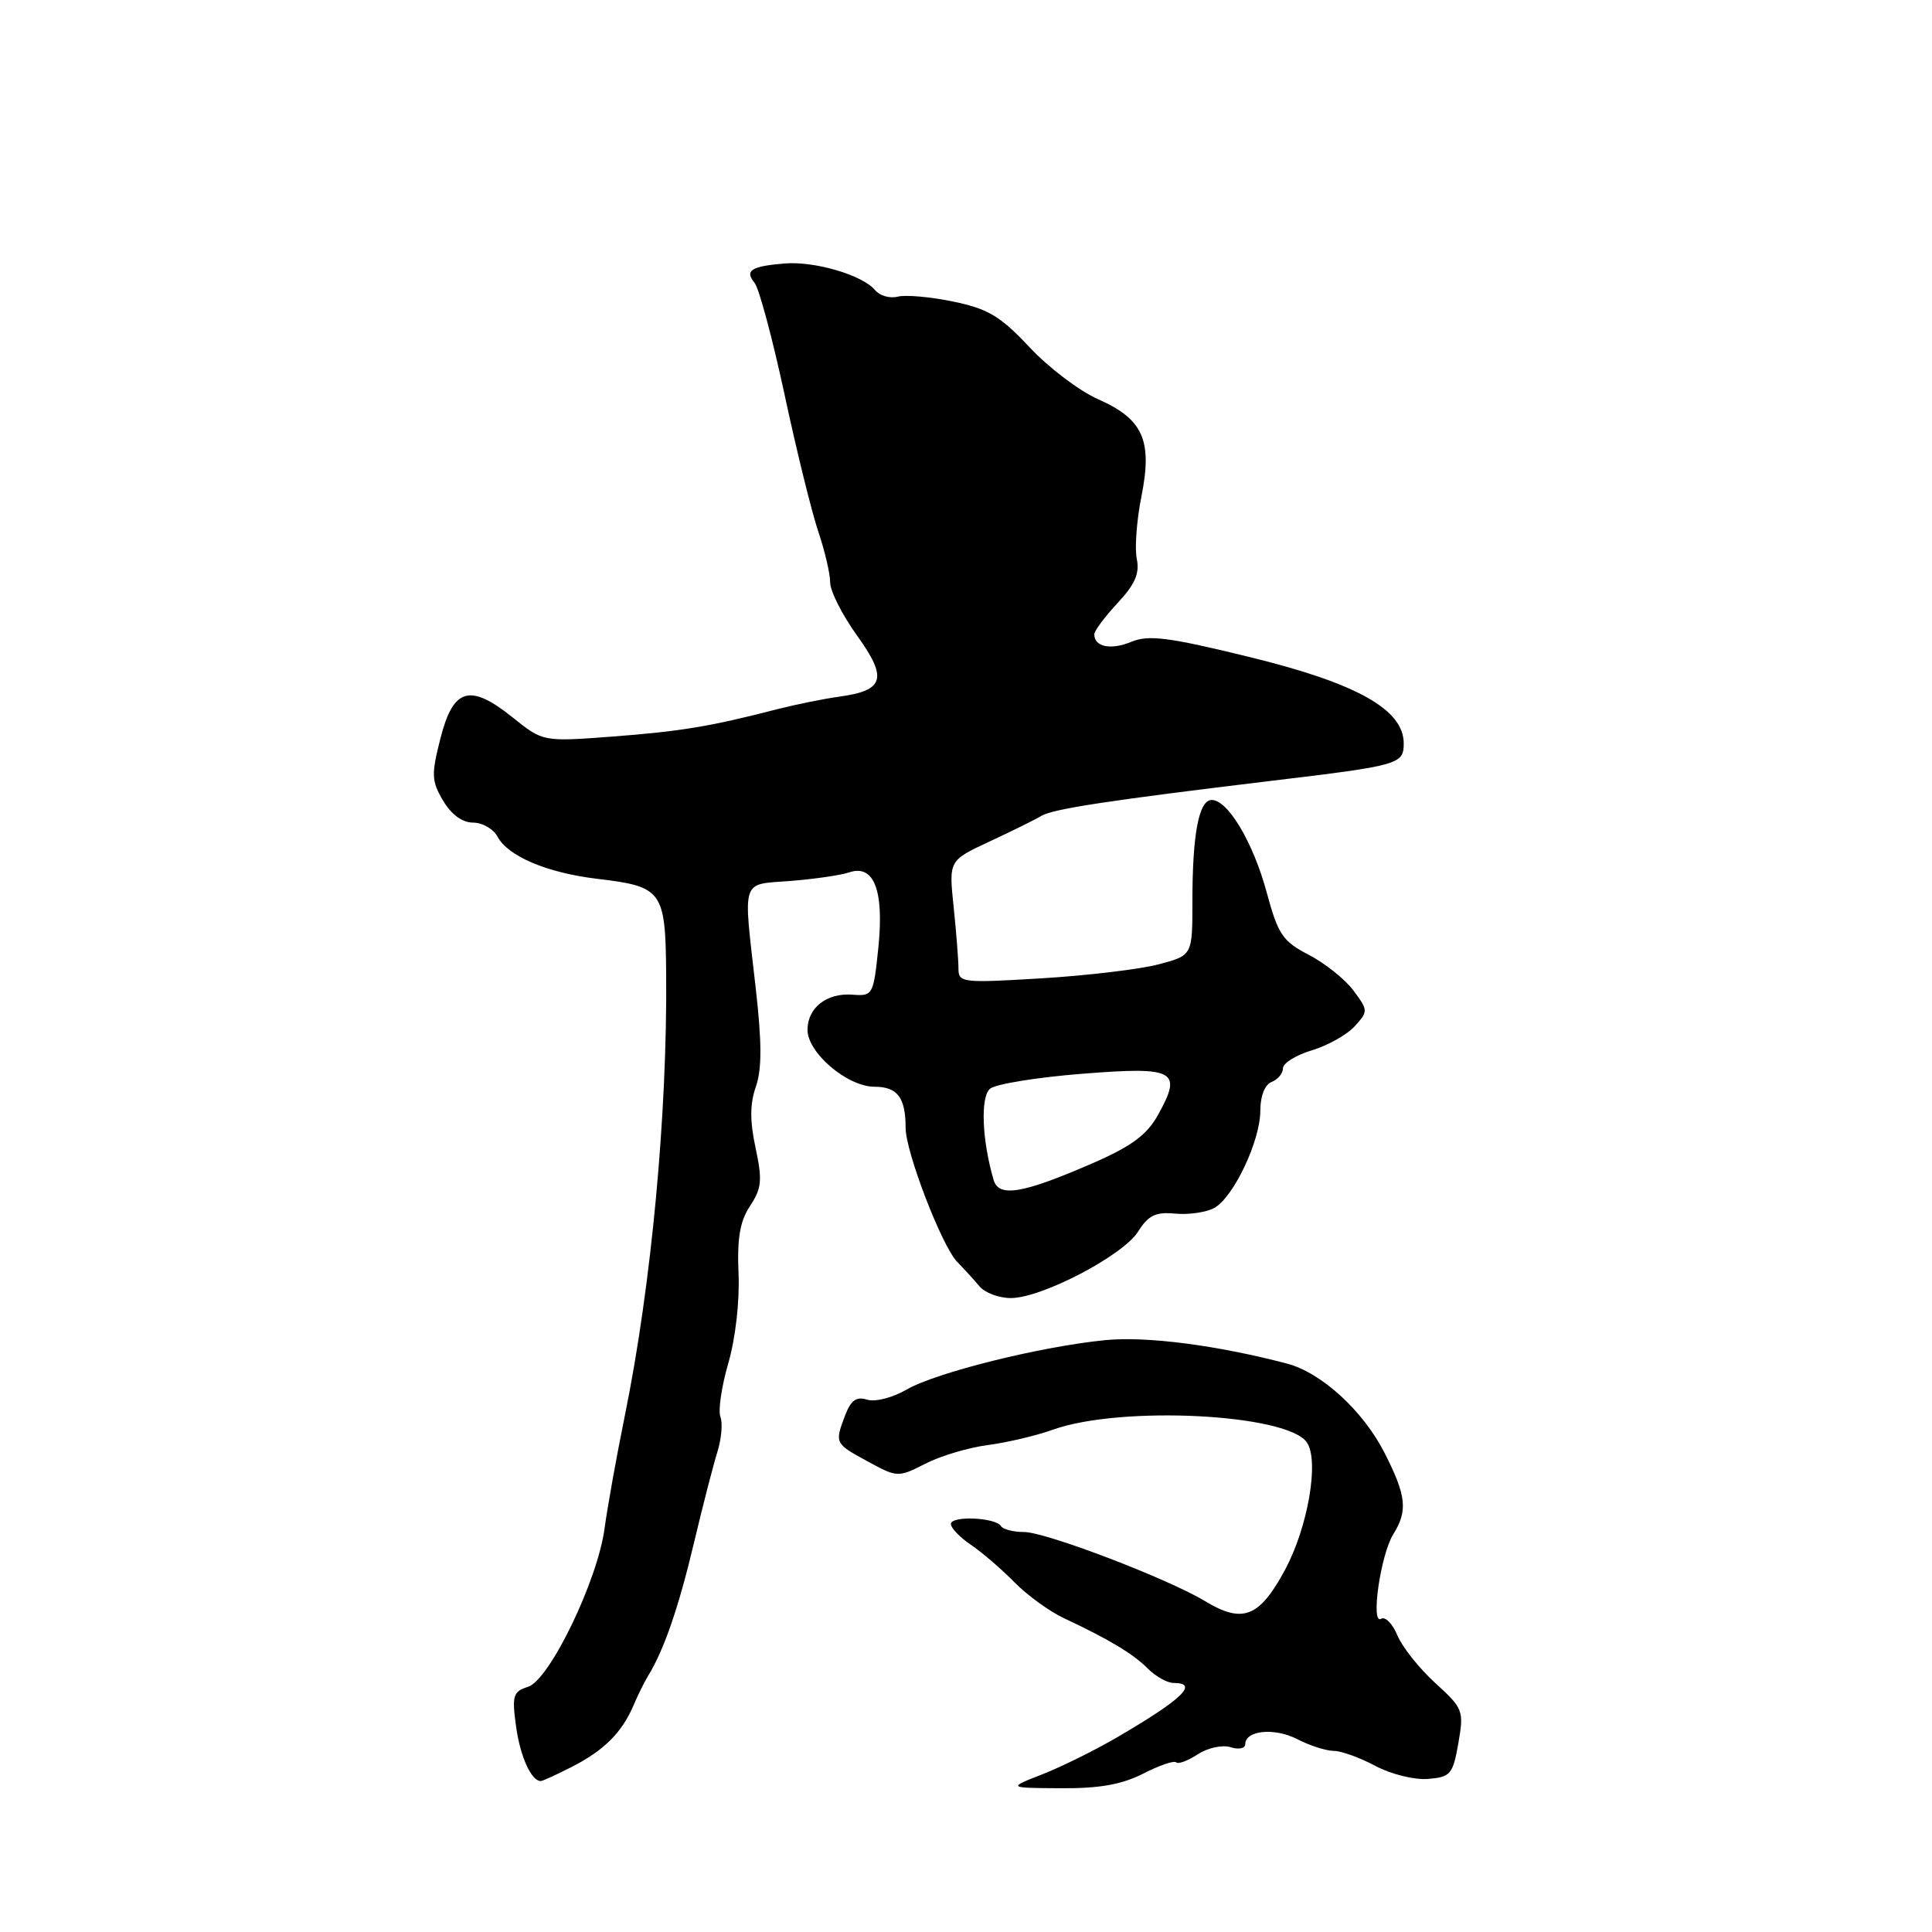 <?xml version="1.0" encoding="UTF-8" standalone="no"?>
<!DOCTYPE svg PUBLIC "-//W3C//DTD SVG 1.1//EN" "http://www.w3.org/Graphics/SVG/1.1/DTD/svg11.dtd" >
<svg xmlns="http://www.w3.org/2000/svg" xmlns:xlink="http://www.w3.org/1999/xlink" version="1.1" viewBox="0 0 256 256">
 <g >
 <path fill="currentColor"
d=" M 151.47 235.02 C 153.61 233.92 155.58 233.25 155.85 233.52 C 156.12 233.79 157.41 233.31 158.72 232.45 C 160.04 231.59 161.96 231.17 163.05 231.51 C 164.12 231.86 165.00 231.68 165.00 231.13 C 165.00 229.27 168.88 228.89 171.90 230.45 C 173.55 231.30 175.72 232.00 176.72 232.00 C 177.71 232.00 180.20 232.90 182.24 233.99 C 184.30 235.09 187.40 235.86 189.20 235.72 C 192.21 235.47 192.51 235.12 193.24 230.98 C 193.99 226.66 193.88 226.38 190.17 223.00 C 188.06 221.07 185.80 218.24 185.16 216.69 C 184.52 215.15 183.55 214.16 183.01 214.50 C 181.58 215.38 182.93 206.00 184.62 203.29 C 186.56 200.17 186.35 198.21 183.48 192.55 C 180.65 186.97 175.12 181.90 170.56 180.69 C 161.32 178.26 151.95 177.04 146.50 177.57 C 137.93 178.41 124.08 181.85 120.14 184.12 C 118.26 185.21 115.95 185.80 114.89 185.46 C 113.48 185.02 112.75 185.54 112.00 187.50 C 110.58 191.24 110.60 191.27 114.98 193.65 C 118.90 195.78 119.00 195.79 122.61 193.95 C 124.61 192.92 128.34 191.81 130.88 191.48 C 133.42 191.15 137.32 190.23 139.55 189.43 C 148.55 186.22 170.58 187.34 173.17 191.13 C 174.83 193.57 173.31 202.38 170.25 208.05 C 166.89 214.29 164.66 215.17 159.73 212.19 C 154.79 209.19 138.57 203.00 135.69 203.00 C 134.27 203.00 132.90 202.65 132.64 202.22 C 131.92 201.06 126.00 200.81 126.00 201.94 C 126.00 202.47 127.20 203.72 128.66 204.70 C 130.12 205.69 132.71 207.92 134.41 209.65 C 136.11 211.38 139.07 213.53 141.00 214.43 C 146.95 217.22 150.13 219.13 152.10 221.10 C 153.15 222.15 154.68 223.00 155.50 223.00 C 158.90 223.00 156.70 225.13 148.13 230.14 C 145.18 231.87 140.68 234.10 138.13 235.10 C 133.50 236.91 133.50 236.91 140.54 236.95 C 145.66 236.99 148.64 236.46 151.47 235.02 Z  M 75.79 234.11 C 80.03 231.94 82.40 229.58 83.93 226.00 C 84.51 224.62 85.41 222.82 85.91 222.00 C 87.99 218.60 89.92 213.00 91.94 204.50 C 93.11 199.55 94.52 194.10 95.06 192.38 C 95.59 190.66 95.78 188.58 95.46 187.75 C 95.14 186.91 95.61 183.71 96.50 180.64 C 97.45 177.39 98.02 172.41 97.86 168.77 C 97.66 164.08 98.04 161.82 99.39 159.79 C 100.93 157.46 101.03 156.37 100.12 152.11 C 99.35 148.55 99.36 146.25 100.16 143.98 C 100.96 141.66 100.96 138.15 100.13 130.87 C 98.46 116.16 98.10 117.25 104.75 116.73 C 107.91 116.48 111.40 115.97 112.50 115.60 C 115.80 114.47 117.16 117.96 116.39 125.53 C 115.74 131.85 115.65 132.01 112.96 131.80 C 109.55 131.54 107.00 133.53 107.00 136.46 C 107.00 139.51 112.29 144.00 115.88 144.00 C 118.92 144.00 120.00 145.43 120.00 149.46 C 120.00 152.65 124.81 165.13 126.83 167.20 C 127.75 168.14 129.08 169.60 129.79 170.45 C 130.50 171.30 132.36 172.00 133.94 172.00 C 138.03 172.00 148.78 166.38 150.80 163.20 C 152.16 161.03 153.13 160.56 155.70 160.81 C 157.47 160.98 159.78 160.65 160.86 160.08 C 163.43 158.70 167.00 151.19 167.00 147.15 C 167.00 145.22 167.60 143.71 168.50 143.36 C 169.32 143.05 170.00 142.23 170.00 141.55 C 170.00 140.87 171.73 139.80 173.84 139.17 C 175.95 138.53 178.50 137.10 179.51 135.98 C 181.30 134.01 181.30 133.88 179.33 131.24 C 178.22 129.75 175.56 127.63 173.42 126.52 C 169.95 124.72 169.35 123.82 167.85 118.27 C 166.06 111.64 162.71 106.00 160.56 106.00 C 158.86 106.00 158.00 110.50 158.00 119.42 C 158.00 126.59 158.00 126.59 153.57 127.77 C 151.13 128.42 144.15 129.26 138.07 129.63 C 127.44 130.27 127.00 130.22 127.00 128.30 C 127.00 127.20 126.71 123.53 126.36 120.15 C 125.72 114.02 125.72 114.02 131.11 111.51 C 134.07 110.13 137.18 108.60 138.00 108.10 C 139.53 107.18 147.21 106.02 168.50 103.46 C 185.44 101.43 186.00 101.27 186.00 98.50 C 186.00 94.02 179.78 90.53 165.57 87.06 C 154.82 84.43 152.20 84.09 149.89 85.05 C 147.19 86.17 145.00 85.72 145.00 84.05 C 145.00 83.59 146.39 81.73 148.08 79.91 C 150.39 77.44 151.03 75.98 150.63 74.06 C 150.34 72.65 150.61 68.94 151.24 65.81 C 152.73 58.34 151.49 55.55 145.49 52.89 C 143.01 51.80 138.93 48.70 136.41 46.00 C 132.56 41.90 130.94 40.92 126.31 39.96 C 123.28 39.33 119.97 39.04 118.94 39.31 C 117.91 39.57 116.57 39.19 115.96 38.45 C 114.31 36.46 108.00 34.59 104.00 34.91 C 99.55 35.27 98.63 35.85 99.98 37.47 C 100.57 38.18 102.36 44.85 103.96 52.29 C 105.55 59.73 107.57 67.90 108.43 70.45 C 109.29 72.99 110.00 76.01 110.00 77.17 C 110.00 78.32 111.60 81.49 113.56 84.21 C 117.65 89.90 117.19 91.49 111.21 92.31 C 109.17 92.59 105.47 93.34 103.00 93.97 C 94.10 96.27 90.19 96.91 81.14 97.60 C 71.95 98.29 71.95 98.29 67.95 95.08 C 62.26 90.51 60.06 91.15 58.36 97.84 C 57.14 102.63 57.17 103.48 58.71 106.09 C 59.80 107.93 61.26 109.00 62.68 109.00 C 63.92 109.00 65.38 109.84 65.93 110.87 C 67.32 113.47 72.49 115.65 79.14 116.45 C 87.78 117.47 88.18 118.02 88.27 129.06 C 88.43 147.58 86.31 170.31 82.81 187.50 C 81.69 193.00 80.48 199.76 80.11 202.51 C 79.19 209.42 72.83 222.60 69.97 223.51 C 67.98 224.14 67.82 224.67 68.38 228.76 C 68.93 232.75 70.40 236.00 71.66 236.00 C 71.89 236.00 73.75 235.15 75.79 234.11 Z  M 131.66 156.35 C 130.11 151.07 129.89 145.34 131.19 144.26 C 131.93 143.64 137.42 142.75 143.39 142.28 C 155.75 141.30 156.73 141.84 153.42 147.77 C 151.96 150.39 149.90 151.90 144.81 154.12 C 135.50 158.17 132.35 158.70 131.66 156.35 Z "/>
</g>
</svg>